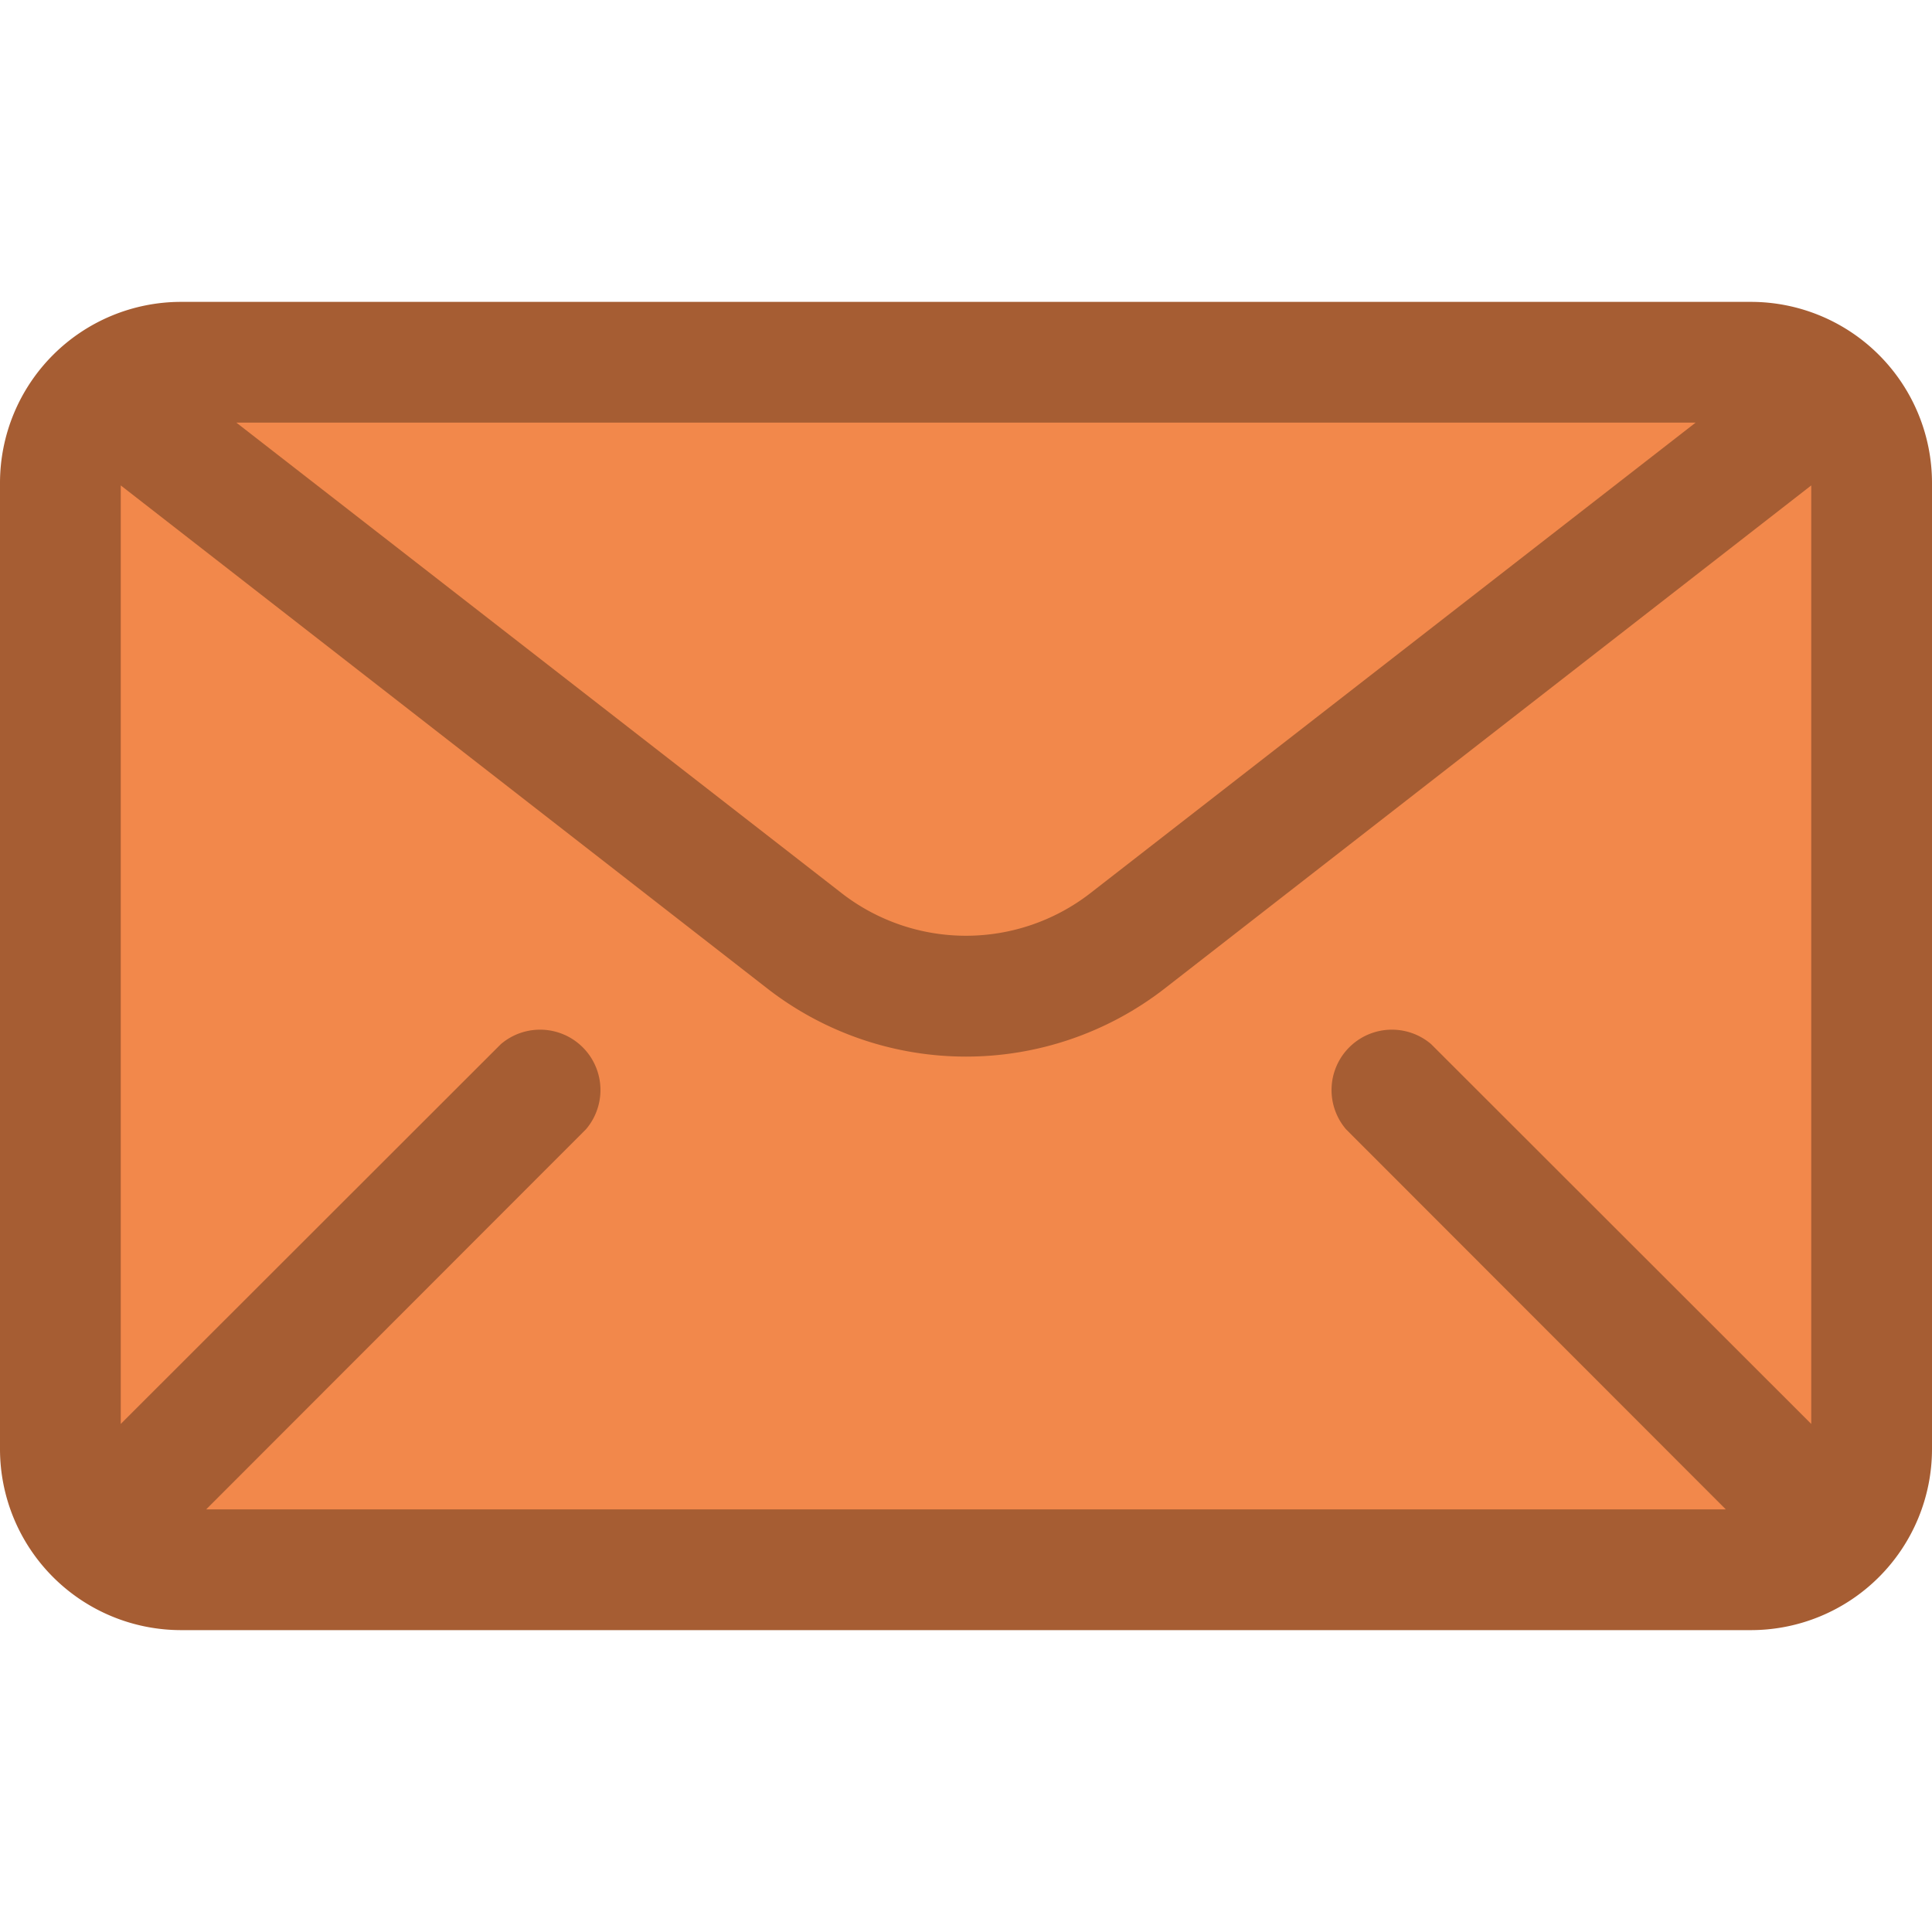 <?xml version="1.0"?><svg viewBox="0 0 64 64" xmlns="http://www.w3.org/2000/svg"><defs><style>.cls-1{fill:#f2884b;}.cls-2{fill:#a65d33;}</style></defs><title/><g id="message"><rect class="cls-1" height="40" rx="4" width="60" x="2" y="12"/><path class="cls-2" d="M58,10H6a6,6,0,0,0-6,6V48a6,6,0,0,0,6,6H58a6,6,0,0,0,6-6V16A6,6,0,0,0,58,10ZM47.41,34.59a2,2,0,0,0-2.82,2.82L57.17,50H6.83L19.41,37.41a2,2,0,0,0-2.82-2.82L4,47.17V16.08L25.45,32.77a10.73,10.73,0,0,0,13.1,0L60,16.08V47.17ZM7.83,14H56.17L36.09,29.61a6.72,6.72,0,0,1-8.18,0Z"/></g></svg>
